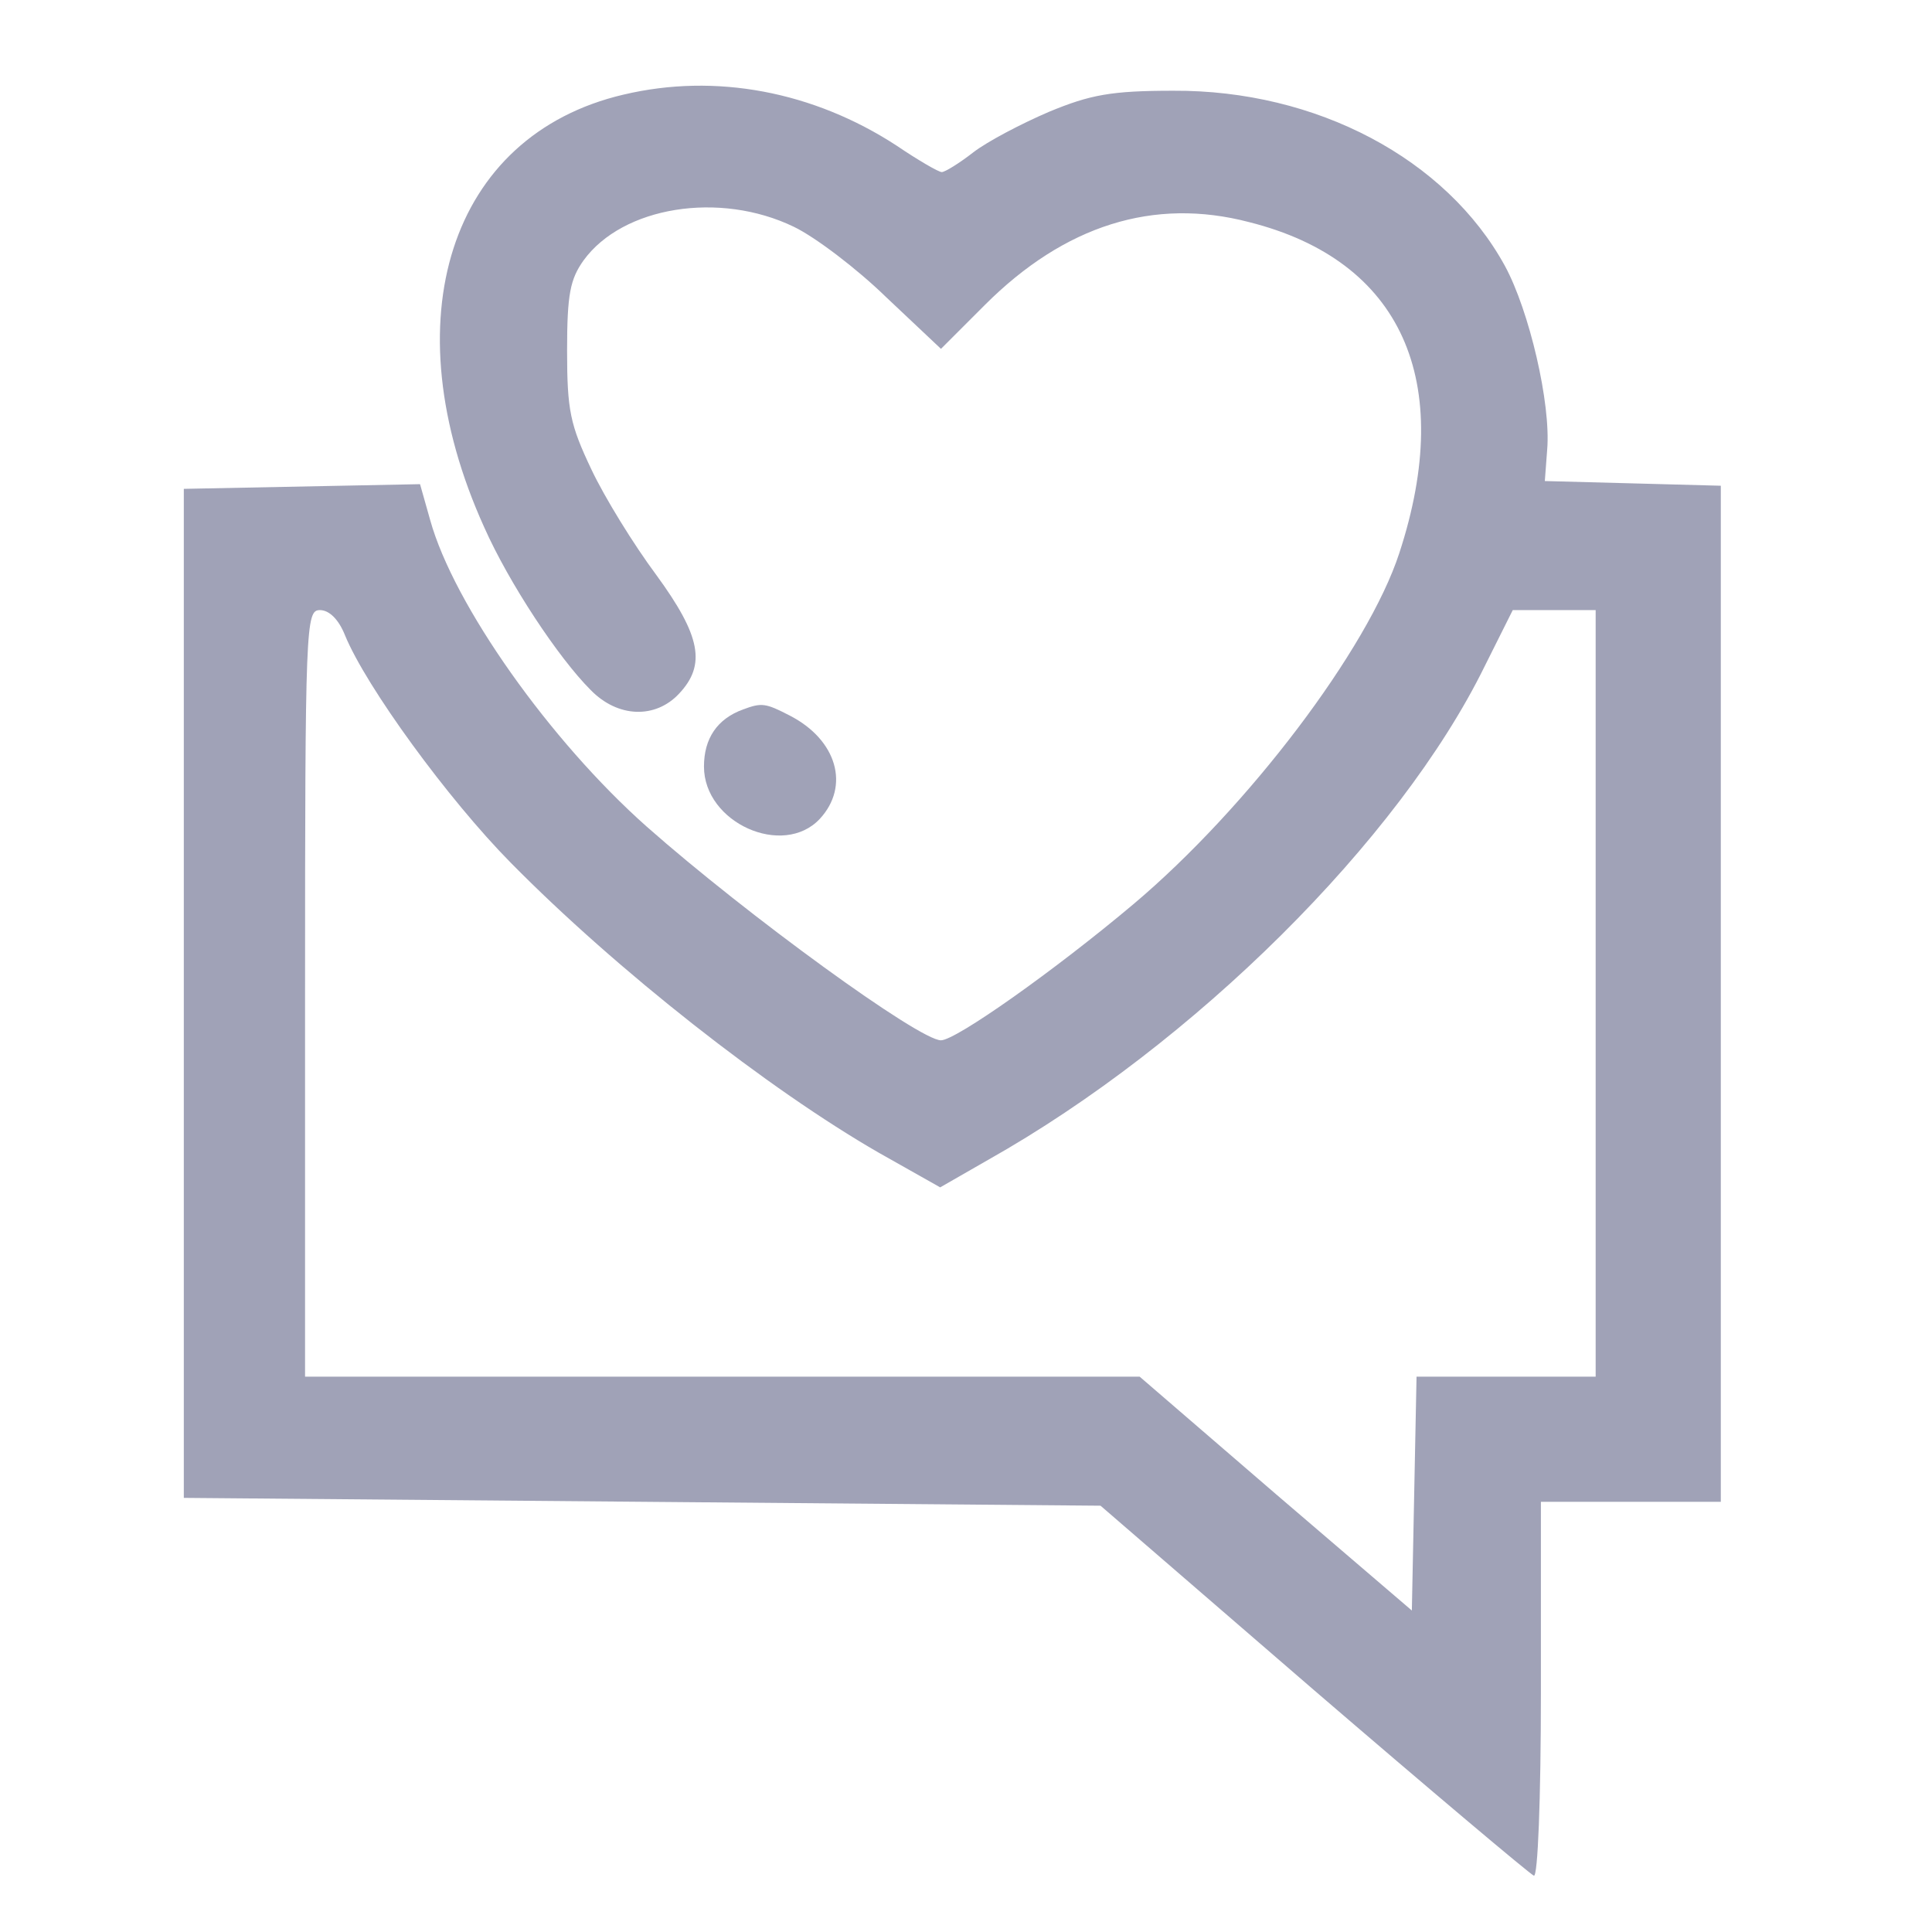 <svg xmlns="http://www.w3.org/2000/svg" version="1.0" width="247pt" height="247pt" viewBox="0 0 247 247" preserveAspectRatio="xMidYMid meet">

<g transform="translate(0,247) scale(0.1,-0.1)" fill="#a0a2b7" stroke="none">
<path d="M797 2349 c-222 -52 -298 -288 -178 -553 32 -72 95 -167 136 -208 35 -36 83 -37 113 -5 35 37 28 74 -29 152 -29 39 -66 99 -83 135 -27 57 -31 75 -31 152 0 72 4 91 21 115 50 69 174 89 269 43 27 -13 80 -53 118 -90 l70 -66 56 56 c102 102 216 138 338 106 195 -49 264 -203 192 -423 -40 -123 -194 -326 -340 -449 -101 -85 -227 -174 -246 -174 -28 0 -248 160 -376 273 -124 110 -247 284 -277 392 l-13 46 -151 -3 -151 -3 0 -645 0 -645 586 -5 586 -5 272 -235 c150 -129 277 -236 282 -238 5 -2 9 96 9 237 l0 241 115 0 115 0 0 650 0 649 -112 3 -113 3 3 40 c5 59 -23 178 -54 235 -75 137 -241 225 -424 224 -79 0 -106 -5 -159 -27 -35 -15 -79 -38 -97 -52 -18 -14 -36 -25 -40 -25 -4 0 -30 15 -58 34 -106 69 -231 93 -349 65z m-356 -691 c27 -66 132 -210 212 -291 136 -138 330 -290 471 -371 l78 -44 61 35 c263 148 526 409 635 631 l36 72 53 0 53 0 0 -490 0 -490 -115 0 -114 0 -3 -150 -3 -149 -174 149 -174 150 -534 0 -533 0 0 490 c0 473 1 490 19 490 12 0 24 -12 32 -32z" fill="#a0a2b7"/>
<path d="M950 1563 c-33 -12 -50 -37 -50 -73 0 -72 101 -117 148 -67 39 42 22 101 -38 132 -31 16 -36 17 -60 8z" fill="#a0a2b7"/>
</g>
</svg>